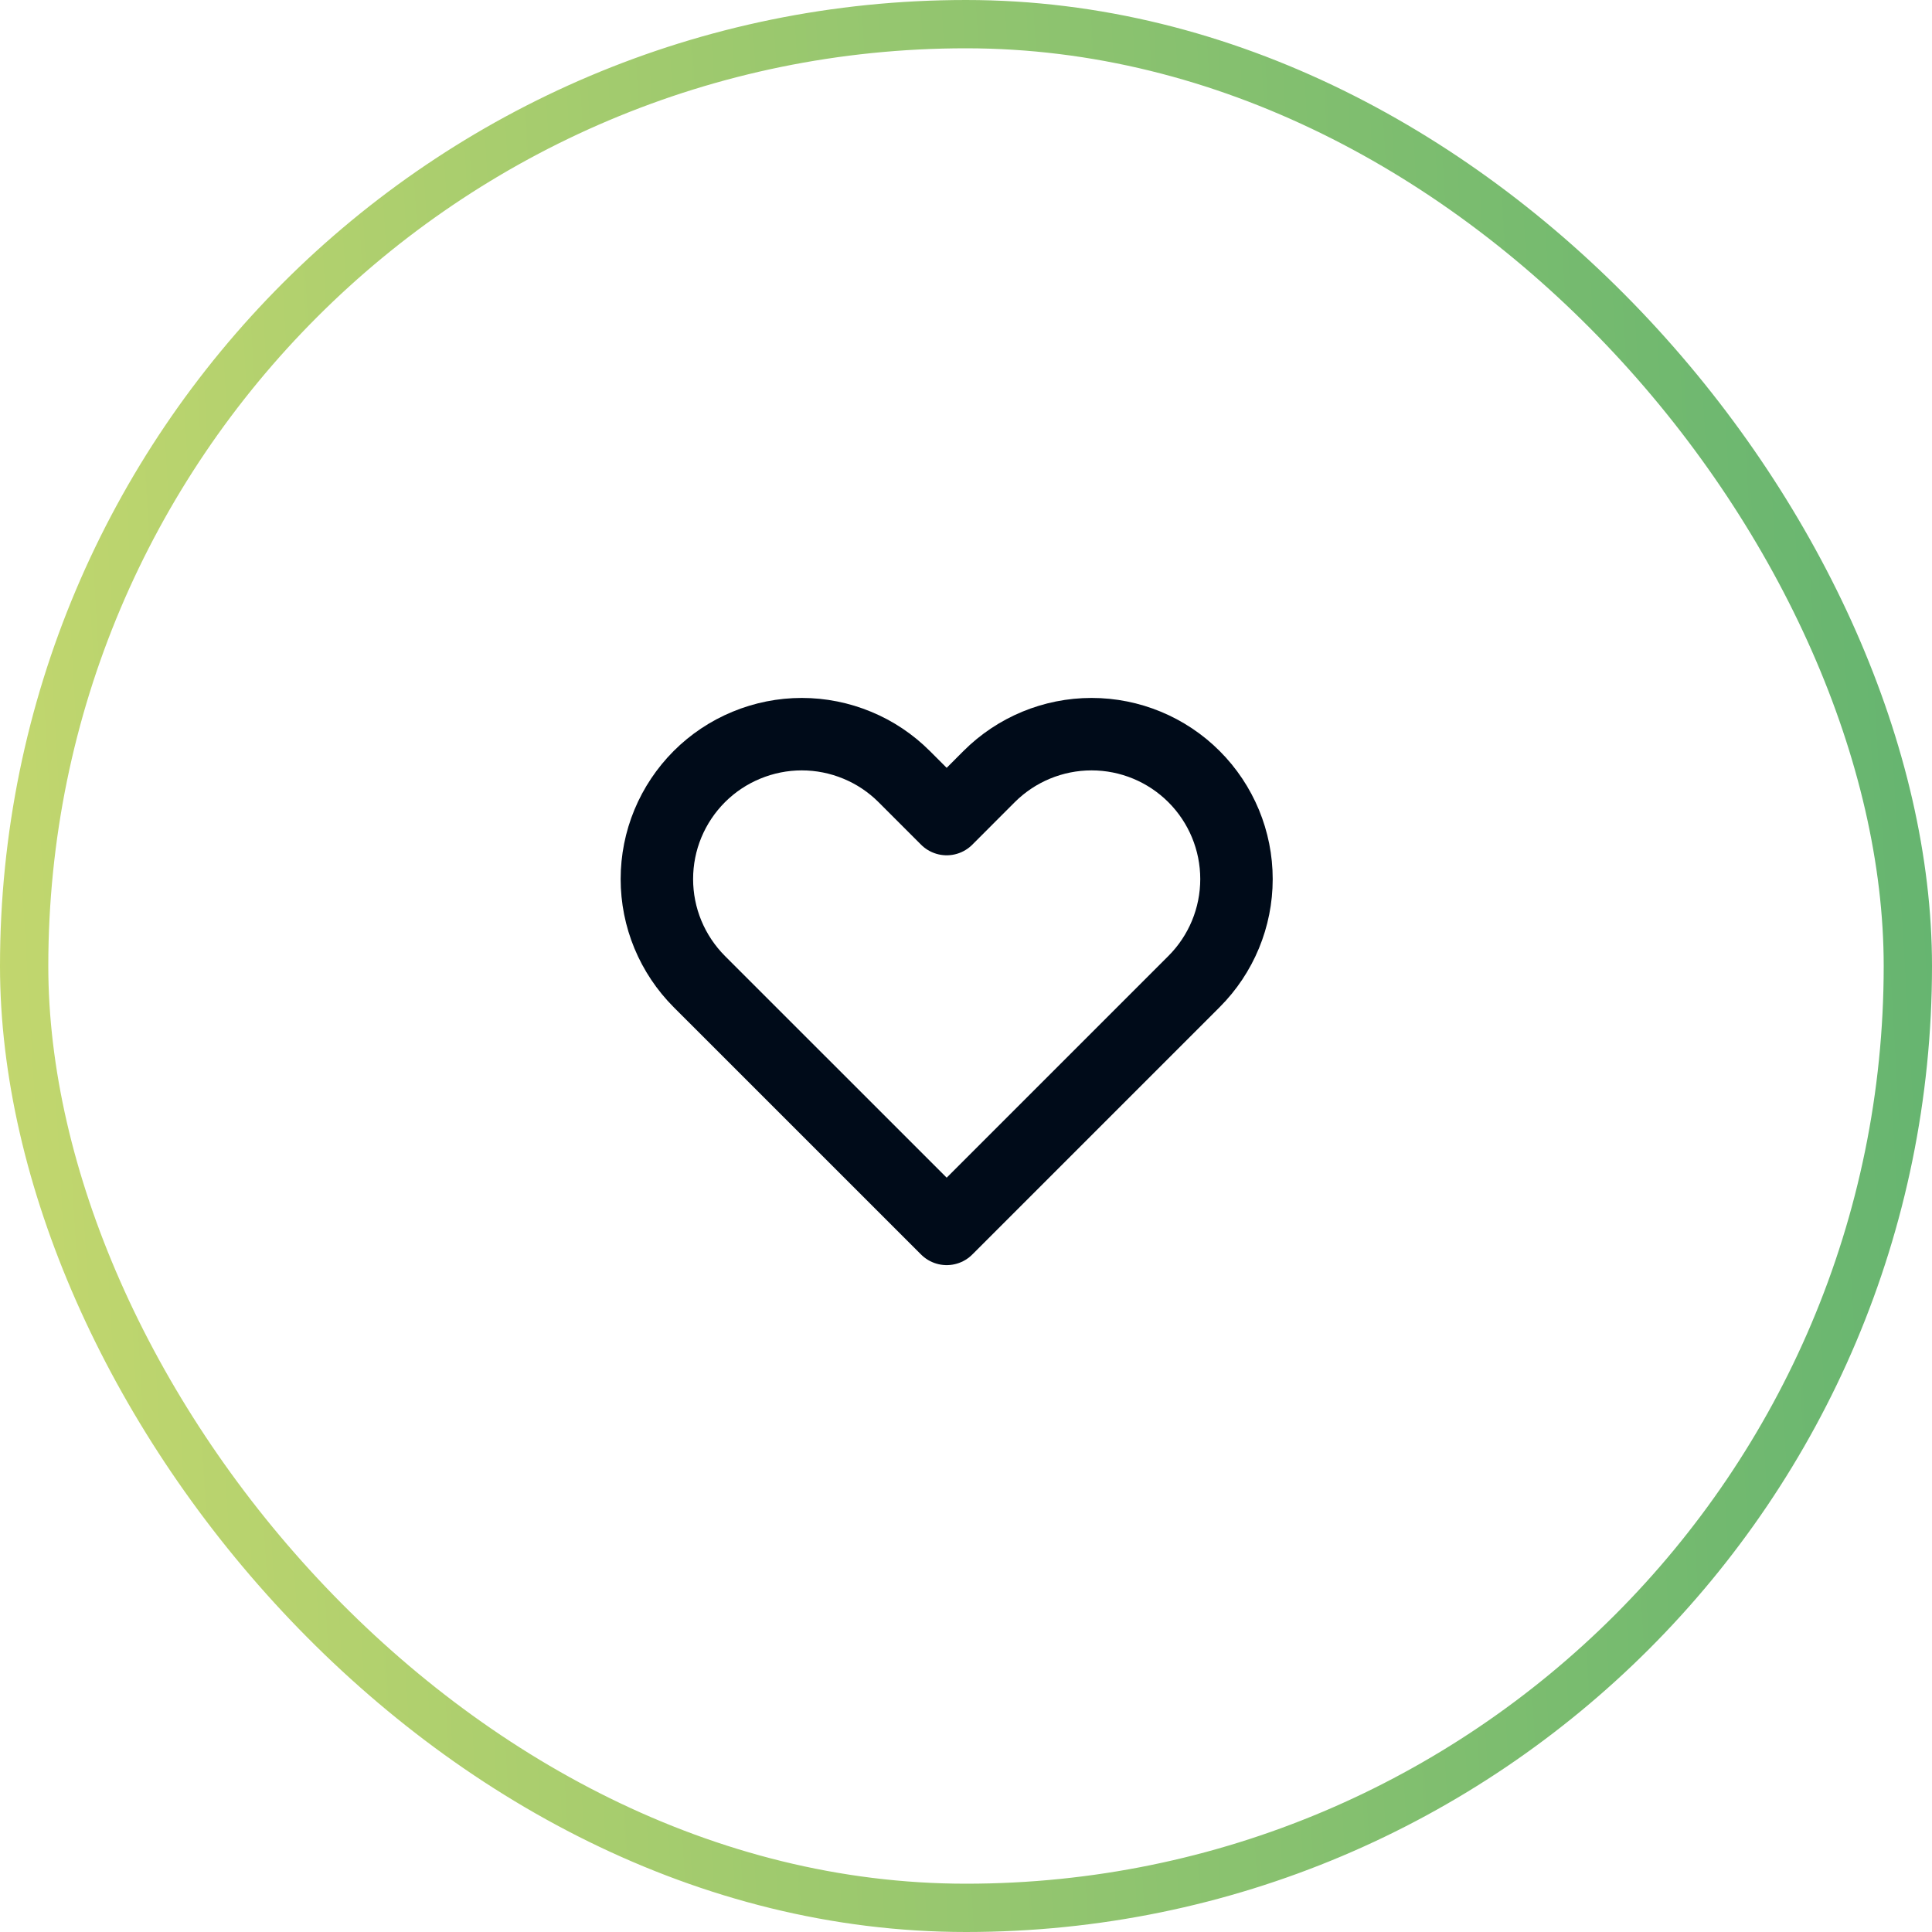 <svg width="40" height="40" viewBox="0 0 40 40" fill="none" xmlns="http://www.w3.org/2000/svg">
<g filter="url(#filter0_b_8_393)">
<rect x="0.5" y="0.5" width="39" height="39" rx="19.5" stroke="url(#paint0_linear_8_393)"/>
<path d="M14.478 16.079C14.2 16.358 13.979 16.688 13.828 17.052C13.677 17.416 13.6 17.806 13.6 18.2C13.6 18.594 13.677 18.984 13.828 19.348C13.979 19.712 14.2 20.043 14.478 20.322L19.6 25.443L24.721 20.322C25.284 19.759 25.6 18.996 25.6 18.2C25.6 17.405 25.284 16.642 24.721 16.079C24.158 15.516 23.395 15.2 22.6 15.2C21.804 15.2 21.041 15.516 20.478 16.079L19.6 16.958L18.721 16.079C18.442 15.8 18.112 15.579 17.748 15.429C17.384 15.278 16.994 15.2 16.6 15.2C16.206 15.2 15.816 15.278 15.452 15.429C15.088 15.579 14.757 15.8 14.478 16.079Z" stroke="#000B19" stroke-width="1.5" stroke-linecap="round" stroke-linejoin="round"/>
</g>
<defs>
<filter id="filter0_b_8_393" x="-115.377" y="-115.377" width="270.754" height="270.754" filterUnits="userSpaceOnUse" color-interpolation-filters="sRGB">
<feFlood flood-opacity="0" result="BackgroundImageFix"/>
<feGaussianBlur in="BackgroundImageFix" stdDeviation="57.688"/>
<feComposite in2="SourceAlpha" operator="in" result="effect1_backgroundBlur_8_393"/>
<feBlend mode="normal" in="SourceGraphic" in2="effect1_backgroundBlur_8_393" result="shape"/>
</filter>
<linearGradient id="paint0_linear_8_393" x1="44.474" y1="20" x2="-8.666" y2="23.098" gradientUnits="userSpaceOnUse">
<stop stop-color="#5CB170"/>
<stop offset="1" stop-color="#D6DE6D"/>
</linearGradient>
</defs>
</svg>

